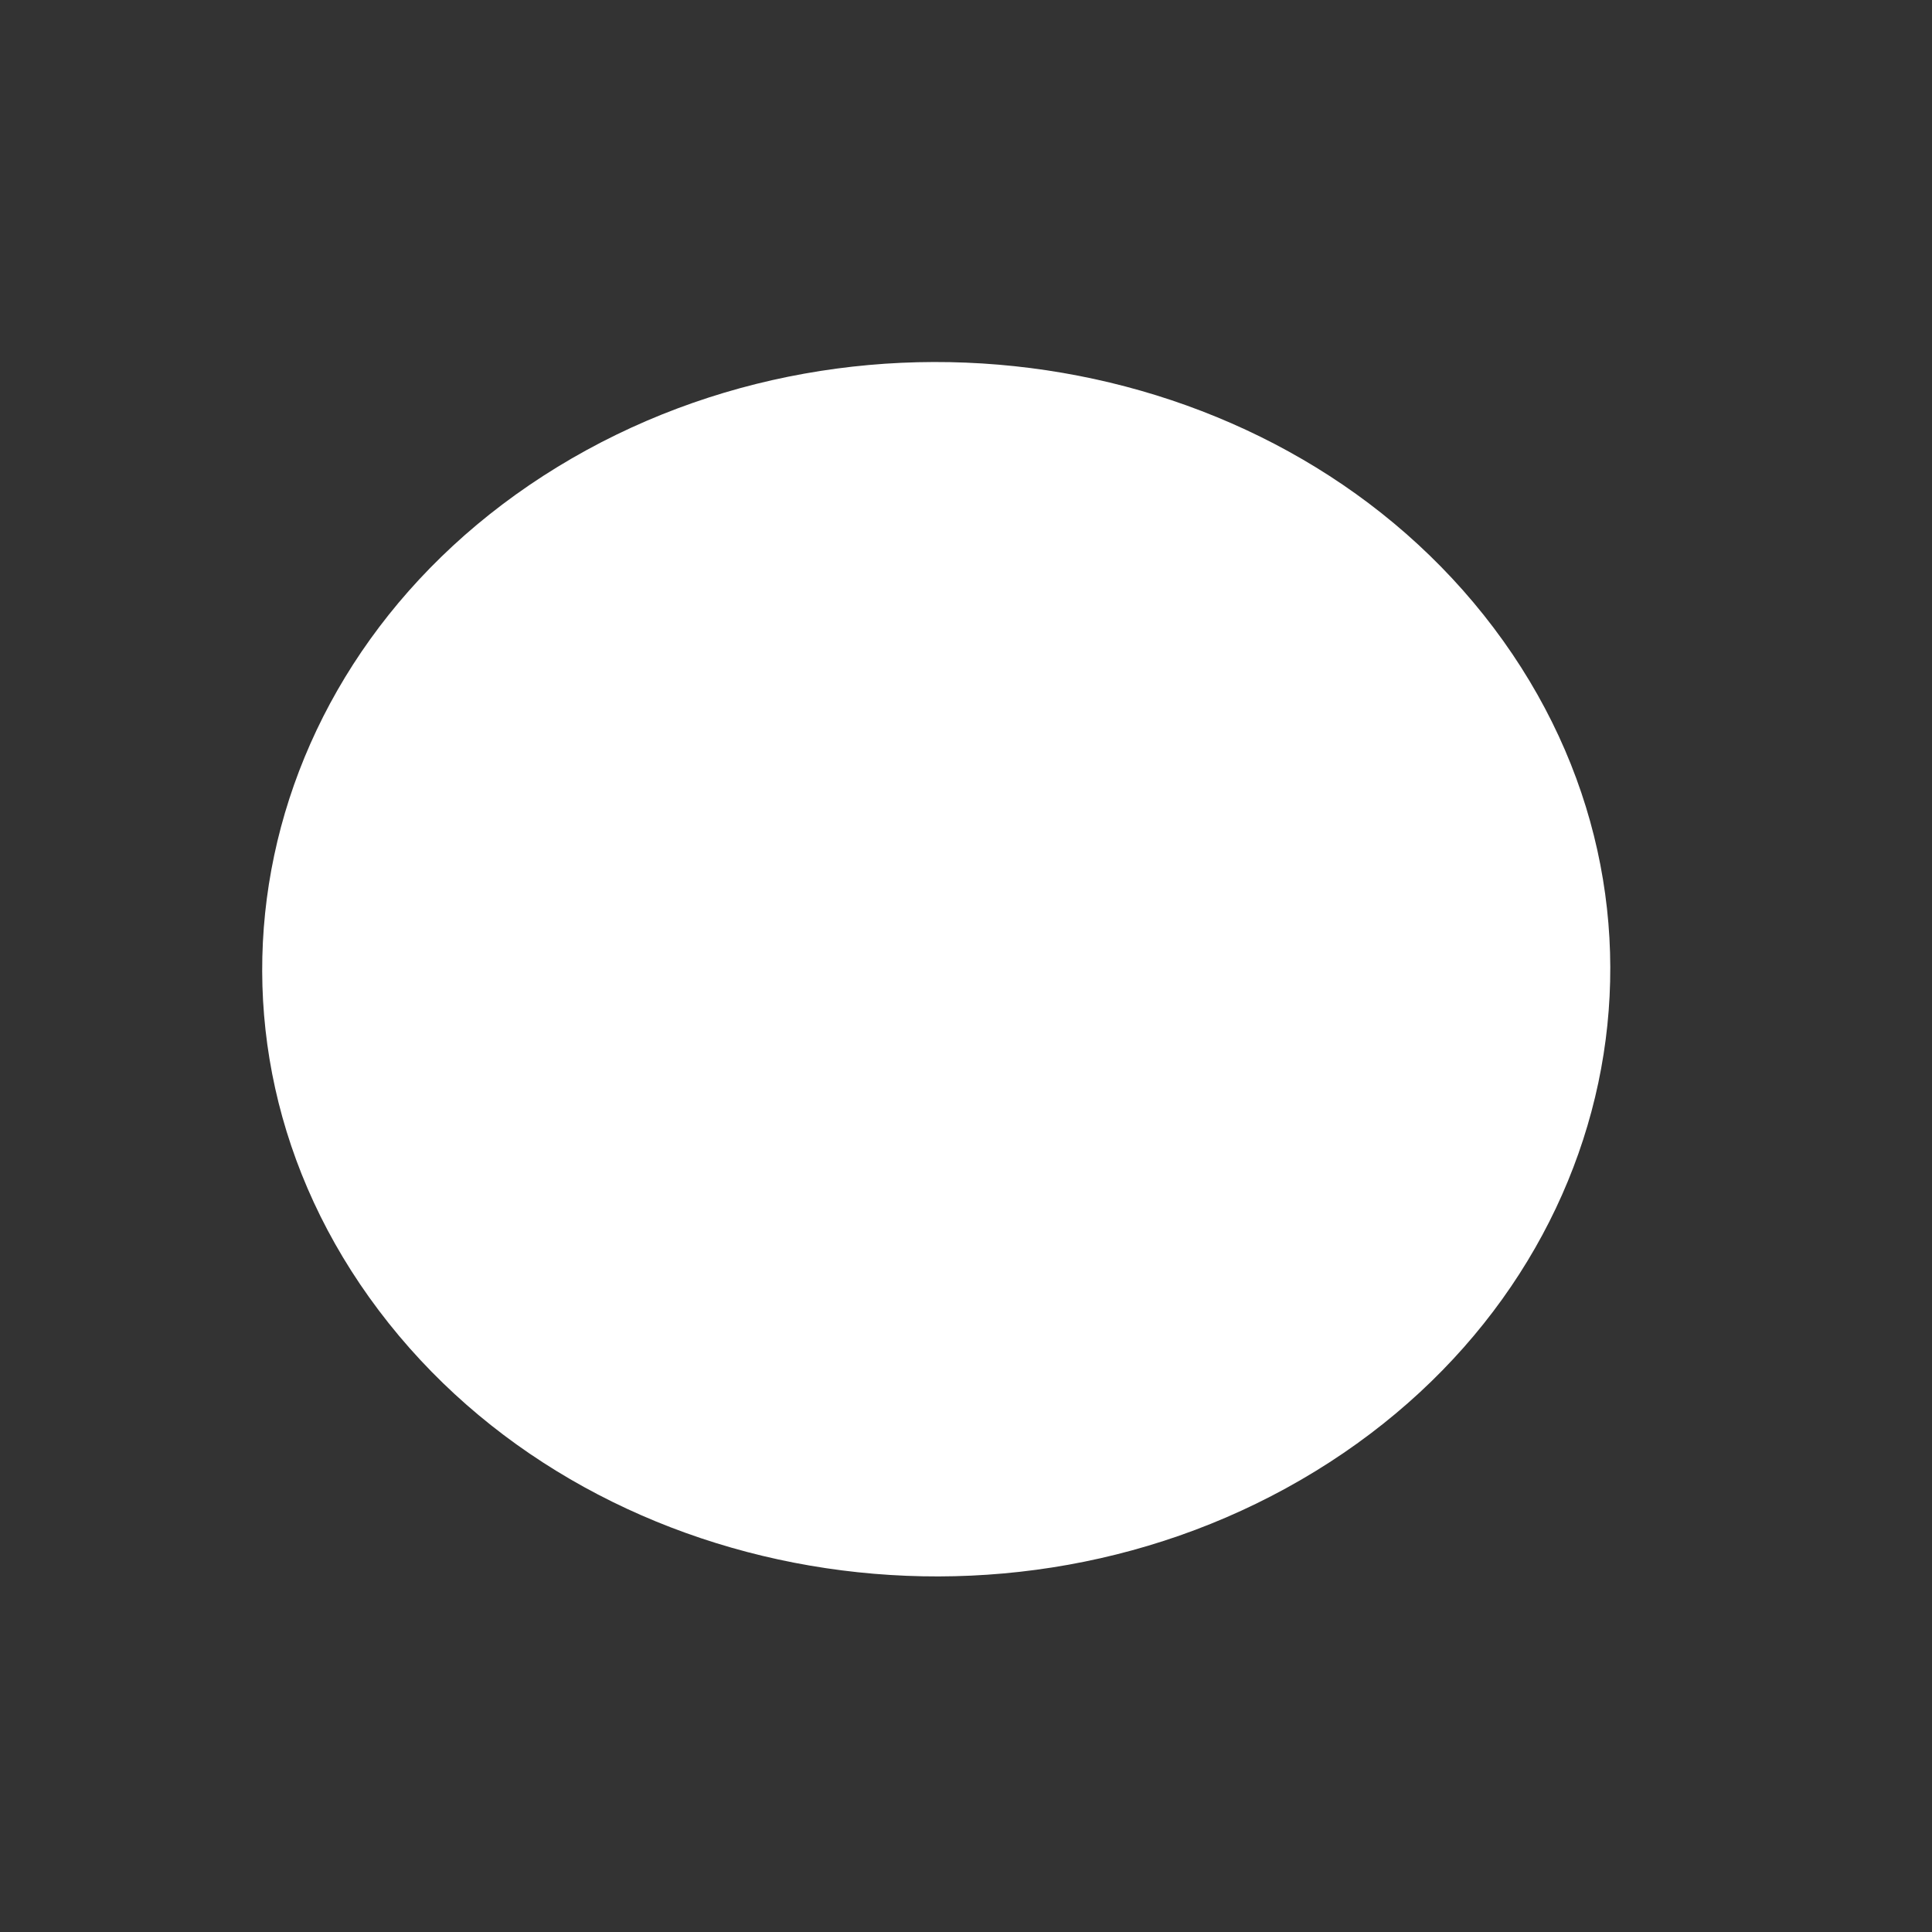 <svg width="14" height="14" viewBox="0 0 14 14" fill="none" xmlns="http://www.w3.org/2000/svg">
<rect x="0" y="0" width="14" height="14" fill="#333333" stroke="none"/>
<path d="M9.53 10.662C11.76 9.297 12.34 6.56 10.824 4.55C9.308 2.541 6.27 2.019 4.039 3.384C1.808 4.75 1.229 7.487 2.745 9.496C4.261 11.506 7.299 12.028 9.53 10.662Z" fill="white"/>
<path d="M6.687 5.347C6.899 4.706 6.493 4.031 5.781 3.841C5.069 3.65 4.321 4.016 4.109 4.657C3.898 5.298 4.304 5.973 5.016 6.163C5.727 6.354 6.476 5.988 6.687 5.347Z" fill="white"/>
</svg>
